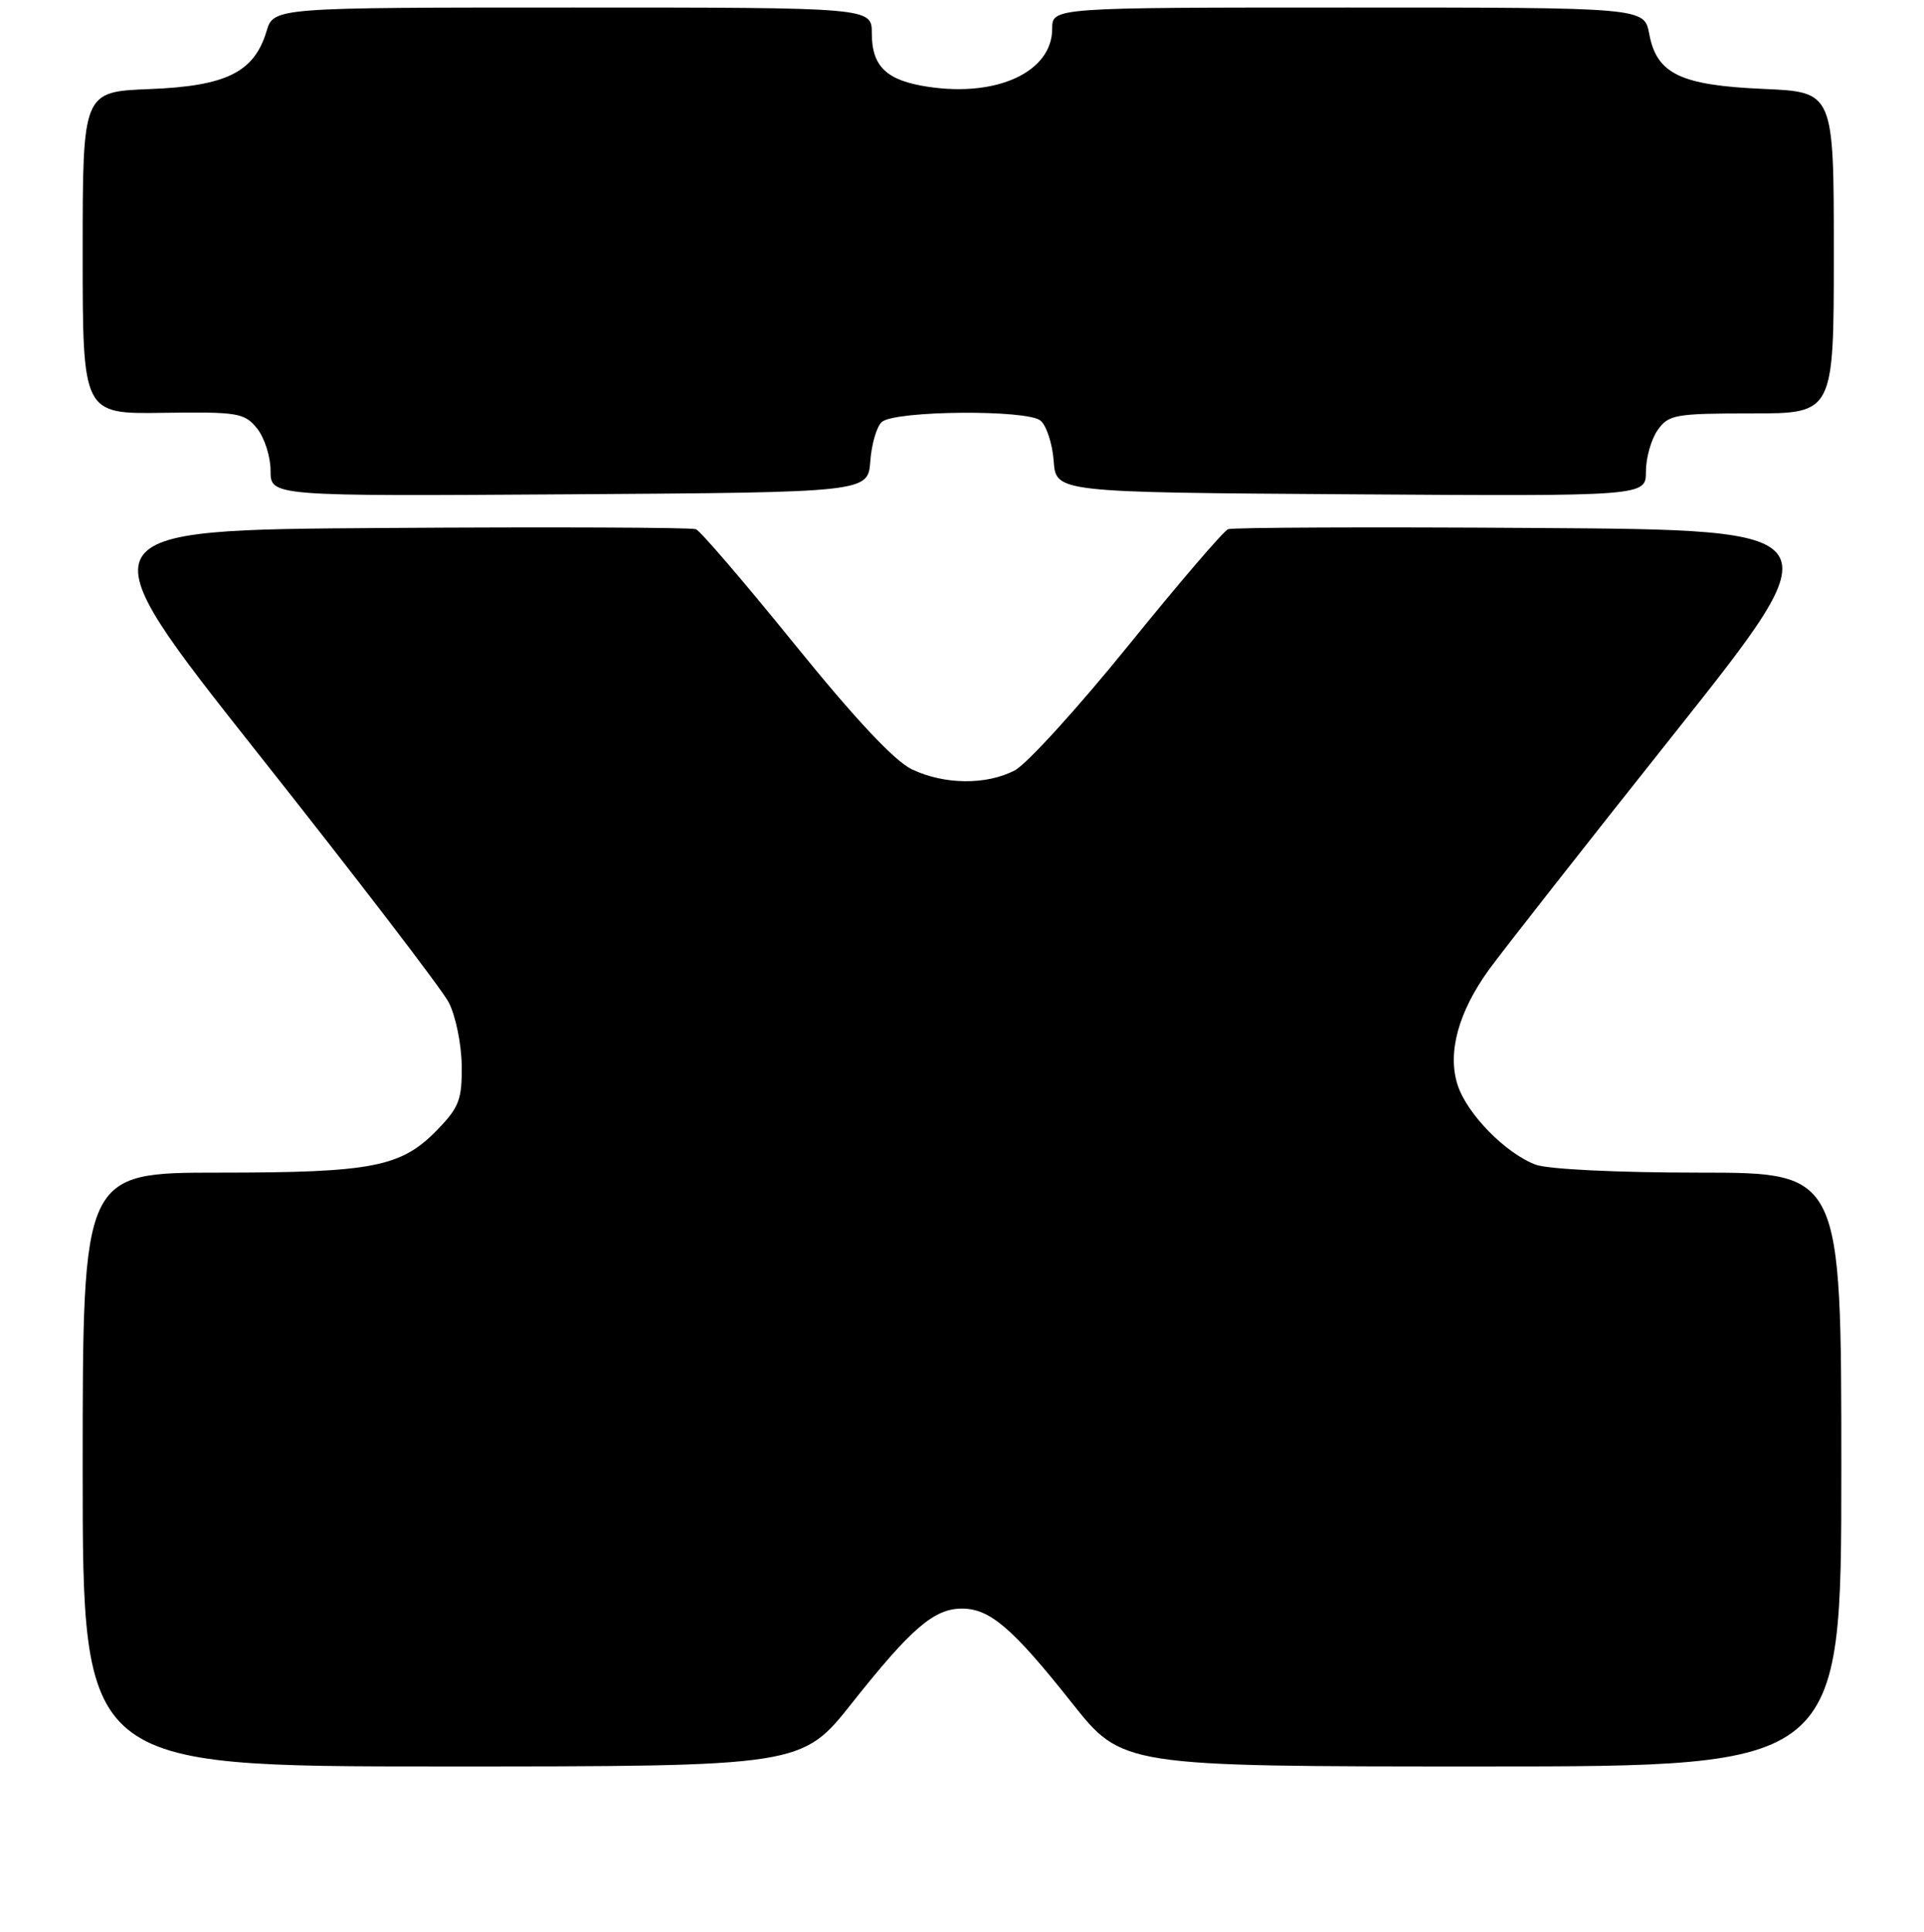 <?xml version="1.0" encoding="UTF-8" standalone="no"?>
<!DOCTYPE svg PUBLIC "-//W3C//DTD SVG 1.1//EN" "http://www.w3.org/Graphics/SVG/1.1/DTD/svg11.dtd" >
<svg xmlns="http://www.w3.org/2000/svg" xmlns:xlink="http://www.w3.org/1999/xlink" version="1.1" viewBox="0 0 256 257">
 <g >
 <path fill="currentColor"
d=" M 113.38 226.54 C 121.27 216.59 124.29 214.00 128.00 214.00 C 131.71 214.00 134.73 216.59 142.62 226.54 C 149.32 235.00 149.32 235.00 197.16 235.00 C 245.00 235.00 245.00 235.00 245.00 195.50 C 245.00 156.00 245.00 156.00 226.07 156.00 C 215.15 156.00 205.94 155.55 204.32 154.94 C 200.34 153.44 195.23 148.23 193.96 144.39 C 192.55 140.10 194.02 134.65 198.13 128.98 C 199.85 126.61 210.94 112.47 222.78 97.58 C 244.30 70.50 244.30 70.50 204.40 70.24 C 182.46 70.09 164.01 70.17 163.41 70.40 C 162.81 70.63 156.82 77.61 150.11 85.91 C 143.39 94.21 136.59 101.68 135.00 102.50 C 131.20 104.46 125.65 104.40 121.33 102.35 C 119.04 101.26 113.78 95.66 105.77 85.76 C 99.12 77.54 93.19 70.63 92.59 70.40 C 91.99 70.17 73.34 70.09 51.14 70.24 C 10.79 70.50 10.79 70.50 34.41 100.34 C 47.41 116.75 58.79 131.60 59.70 133.34 C 60.61 135.08 61.39 138.84 61.43 141.69 C 61.49 146.26 61.10 147.30 58.19 150.30 C 53.39 155.26 49.62 156.00 29.13 156.00 C 11.00 156.00 11.00 156.00 11.00 195.50 C 11.00 235.00 11.00 235.00 58.84 235.00 C 106.68 235.00 106.68 235.00 113.38 226.54 Z  M 115.80 61.33 C 115.97 59.03 116.67 56.69 117.35 56.12 C 119.17 54.61 136.66 54.47 138.44 55.95 C 139.24 56.61 140.03 59.03 140.20 61.33 C 140.50 65.50 140.50 65.50 179.75 65.76 C 219.00 66.02 219.00 66.02 219.00 62.73 C 219.00 60.93 219.70 58.44 220.56 57.22 C 222.00 55.16 222.88 55.00 233.06 55.00 C 244.00 55.00 244.00 55.00 244.00 33.62 C 244.00 12.24 244.00 12.24 234.65 11.83 C 223.59 11.35 220.43 9.83 219.44 4.51 C 218.78 1.00 218.78 1.00 179.39 1.00 C 140.00 1.00 140.00 1.00 140.00 3.83 C 140.00 9.53 132.73 12.94 123.51 11.55 C 117.96 10.72 116.00 8.86 116.00 4.43 C 116.00 1.00 116.00 1.00 76.21 1.00 C 36.41 1.00 36.41 1.00 35.46 4.17 C 33.81 9.62 30.10 11.45 19.93 11.85 C 11.00 12.20 11.00 12.20 11.00 33.64 C 11.00 55.08 11.00 55.08 21.70 54.92 C 31.65 54.78 32.52 54.92 34.20 56.99 C 35.19 58.22 36.00 60.75 36.00 62.62 C 36.00 66.02 36.00 66.02 75.75 65.76 C 115.50 65.50 115.50 65.50 115.80 61.33 Z "/>
</g>
</svg>